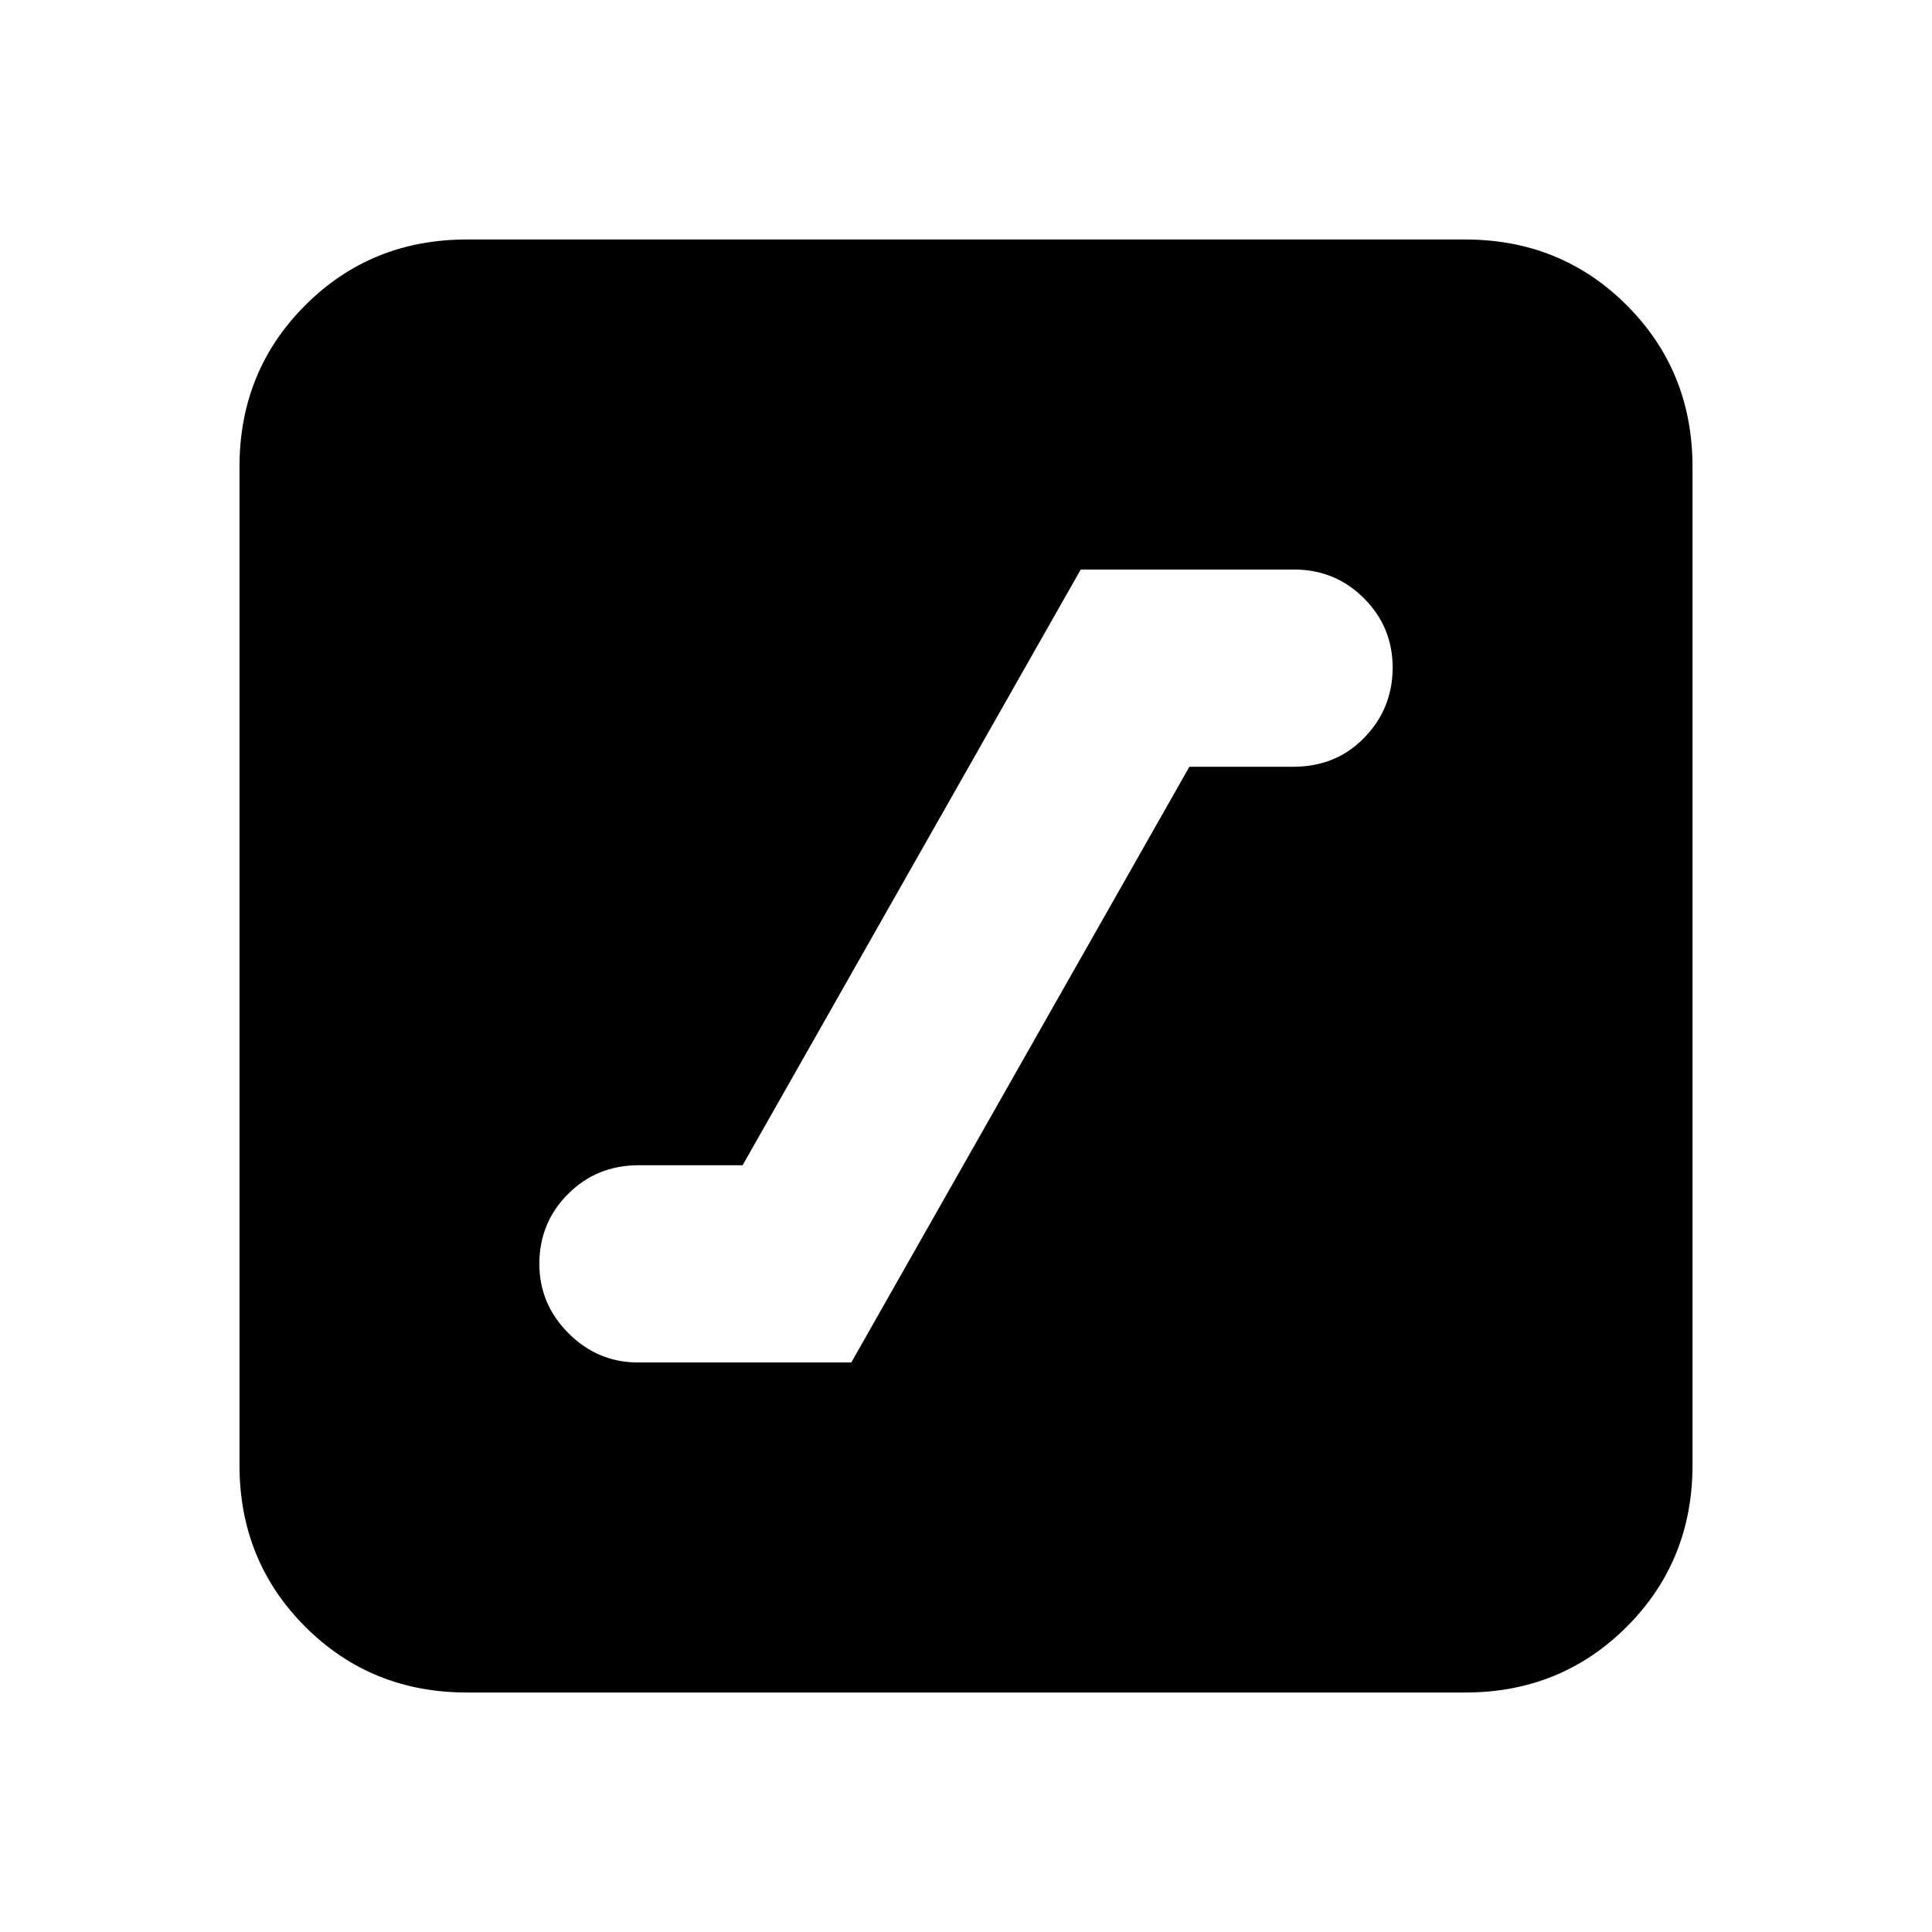 <svg xmlns="http://www.w3.org/2000/svg" height="20" viewBox="0 -960 960 960" width="20"><path d="M317-283h106l168-296h51.61q21.31 0 35.35-14.5Q692-608 692-628.25t-14.29-34.5Q663.42-677 643-677H537L369-381h-51.61q-20.89 0-35.14 14.29T268-332q0 20 14.5 34.5T317-283Zm-85 164q-47.64 0-80.32-32.68Q119-184.36 119-232v-496q0-47.64 32.68-80.32Q184.36-841 232-841h496q47.64 0 80.32 32.68Q841-775.64 841-728v496q0 47.64-32.68 80.32Q775.64-119 728-119H232Z"/></svg>